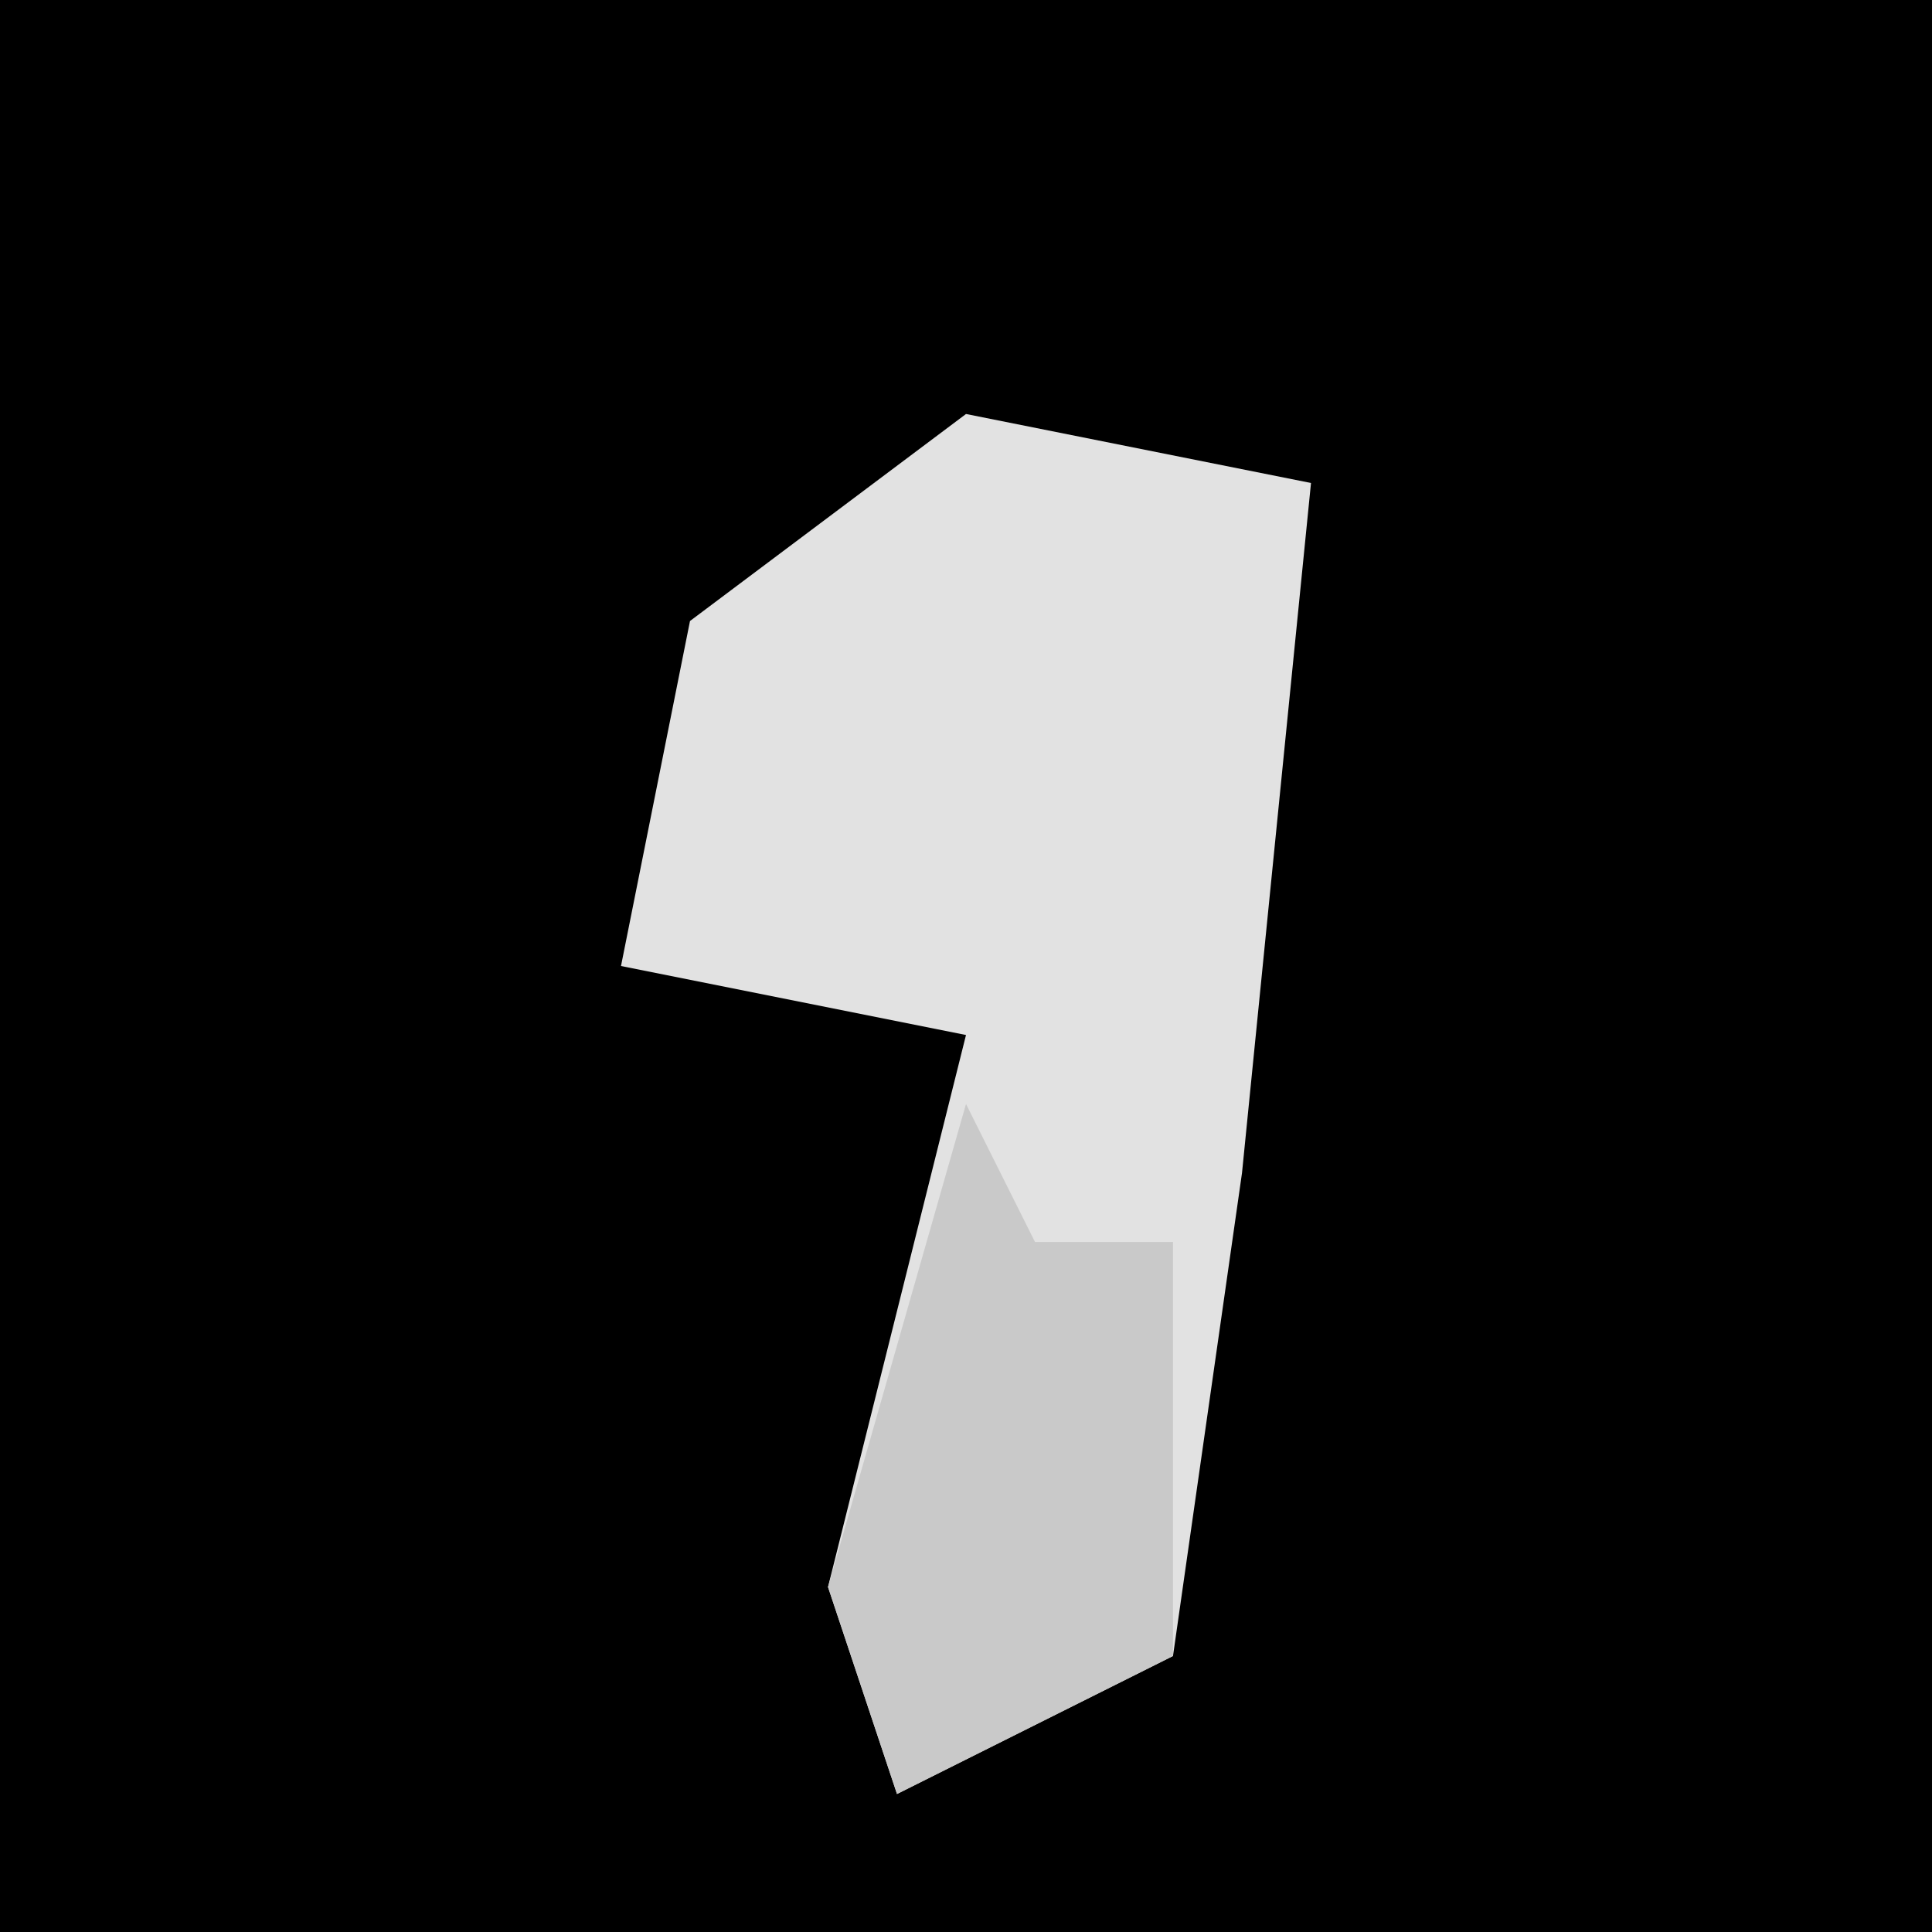 <?xml version="1.0" encoding="UTF-8"?>
<svg version="1.1" xmlns="http://www.w3.org/2000/svg" width="28" height="28">
<path d="M0,0 L28,0 L28,28 L0,28 Z " fill="#000000" transform="translate(0,0)"/>
<path d="M0,0 L5,1 L4,11 L3,18 L-1,20 L-2,17 L0,9 L-5,8 L-4,3 Z " fill="#E2E2E2" transform="translate(14,6)"/>
<path d="M0,0 L1,2 L3,2 L3,8 L-1,10 L-2,7 Z " fill="#C9C9C9" transform="translate(14,16)"/>
</svg>

